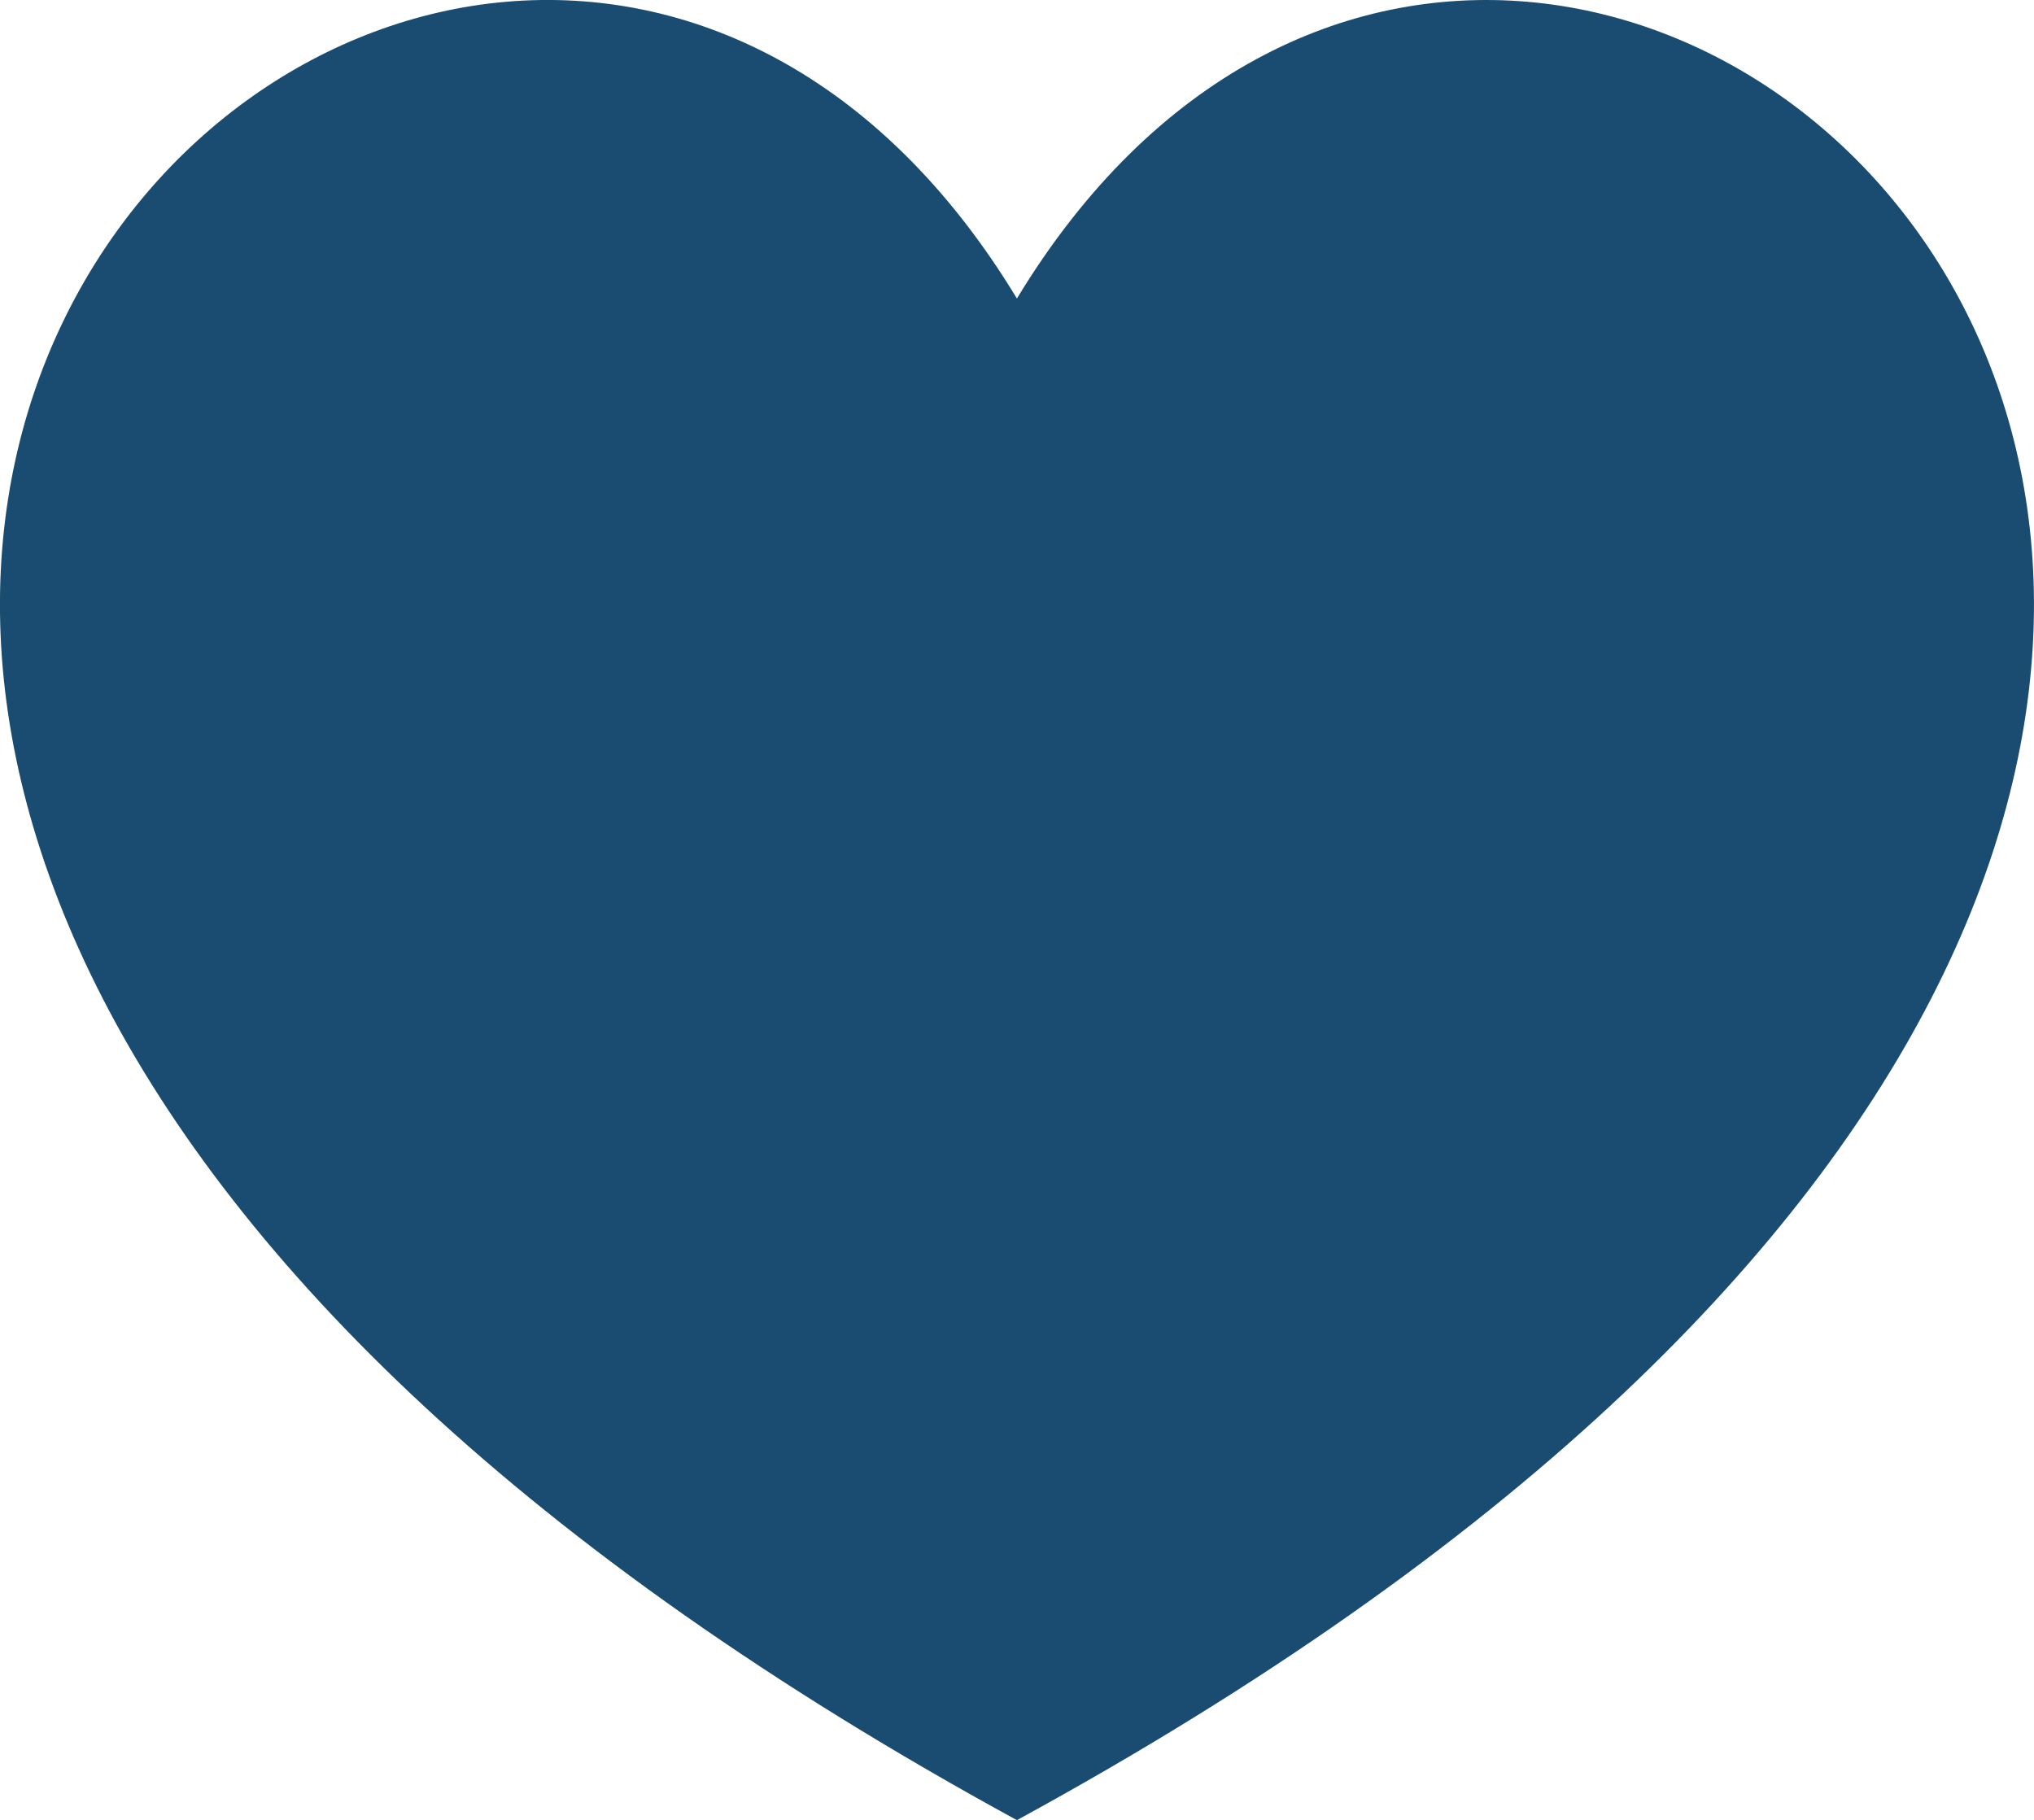 <svg xmlns="http://www.w3.org/2000/svg" viewBox="0 0 25.702 23">
  <defs>
    <style>
      .cls-1 {
        fill: #1a4c71;
      }
    </style>
  </defs>
  <g id="big-heart" transform="translate(0 -1.22)">
    <g id="Group_28" data-name="Group 28">
      <path id="Path_83" data-name="Path 83" class="cls-1" d="M12.85,24.22c-25.071-13.676-6.939-30.679,0-19.228C19.79-6.458,37.923,10.544,12.85,24.22Z" transform="translate(0 0)"/>
    </g>
  </g>
</svg>
